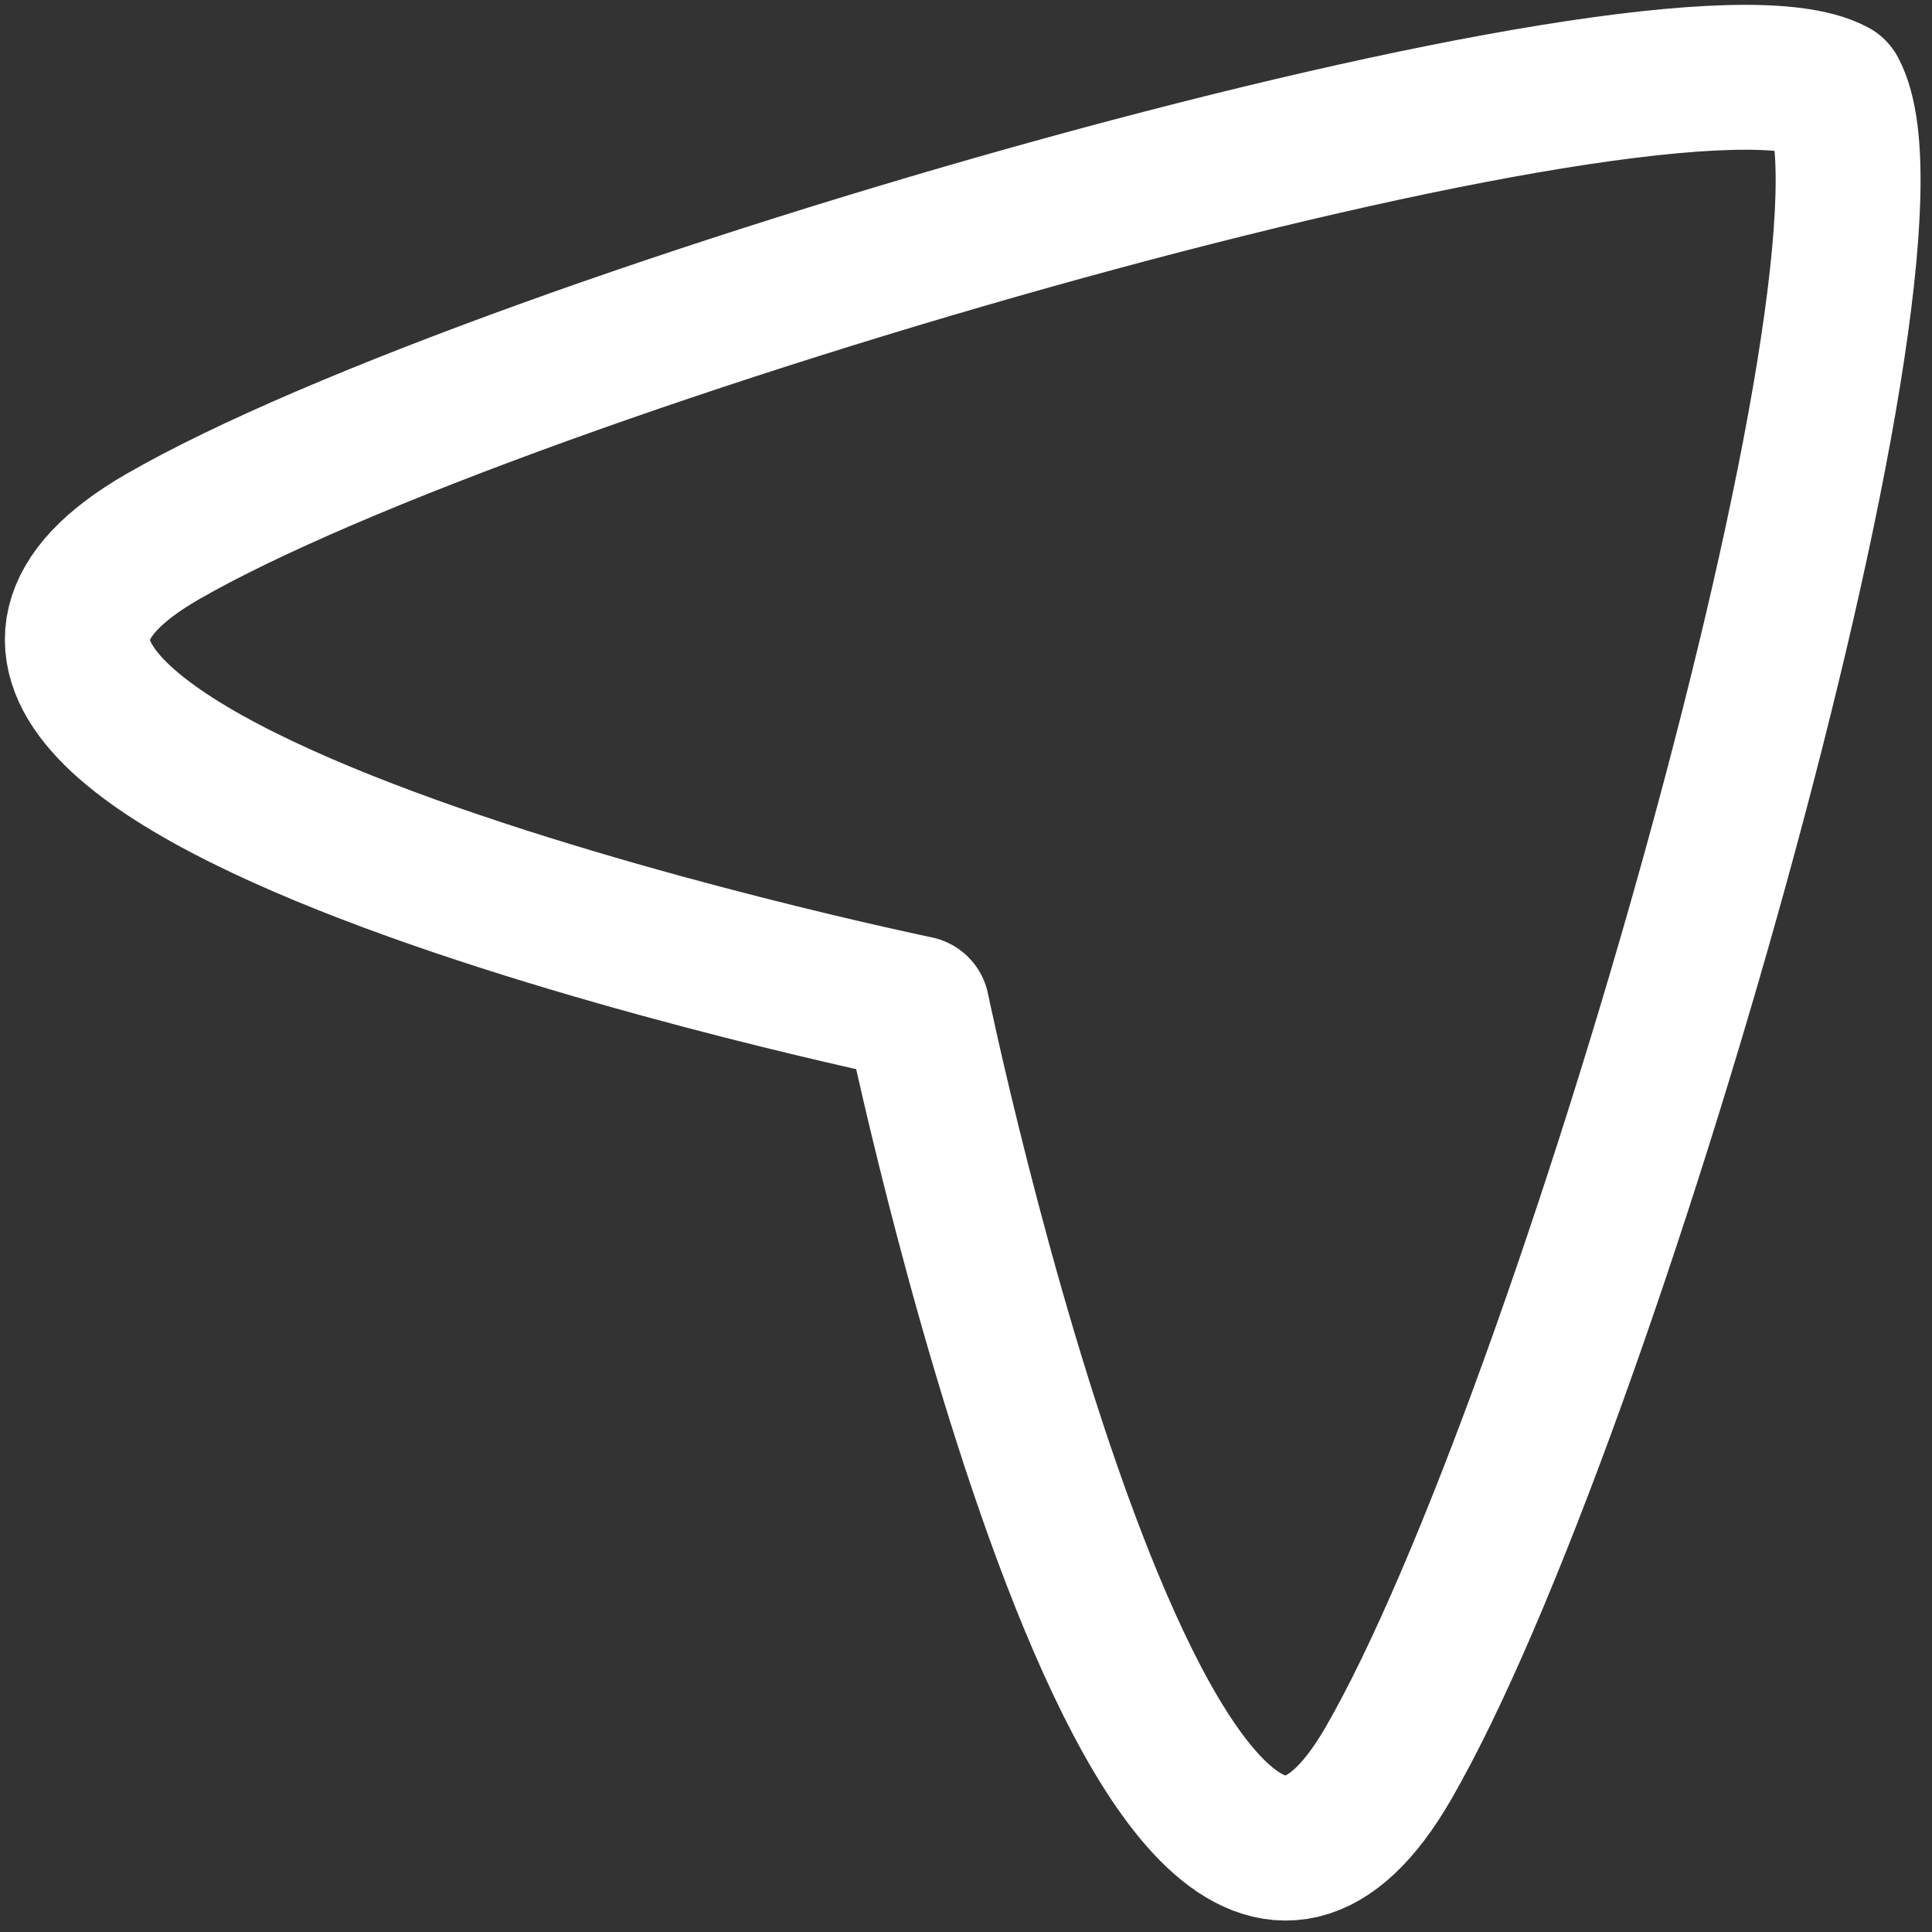 <svg width="20" height="20" viewBox="0 0 20 20" fill="none" xmlns="http://www.w3.org/2000/svg">
<rect x="0" y="0" width="20" height="20" fill="#333333" stroke="none"/>
<path fill-rule="evenodd" clip-rule="evenodd" d="M9.493 10.438C9.493 10.438 -2.483 7.961 1.679 5.558C5.191 3.531 17.295 0.045 18.986 0.946C19.886 2.637 16.401 14.741 14.373 18.253C11.971 22.415 9.493 10.438 9.493 10.438Z" stroke="white" stroke-width="1.5" stroke-linecap="round" stroke-linejoin="round"/>
</svg>

